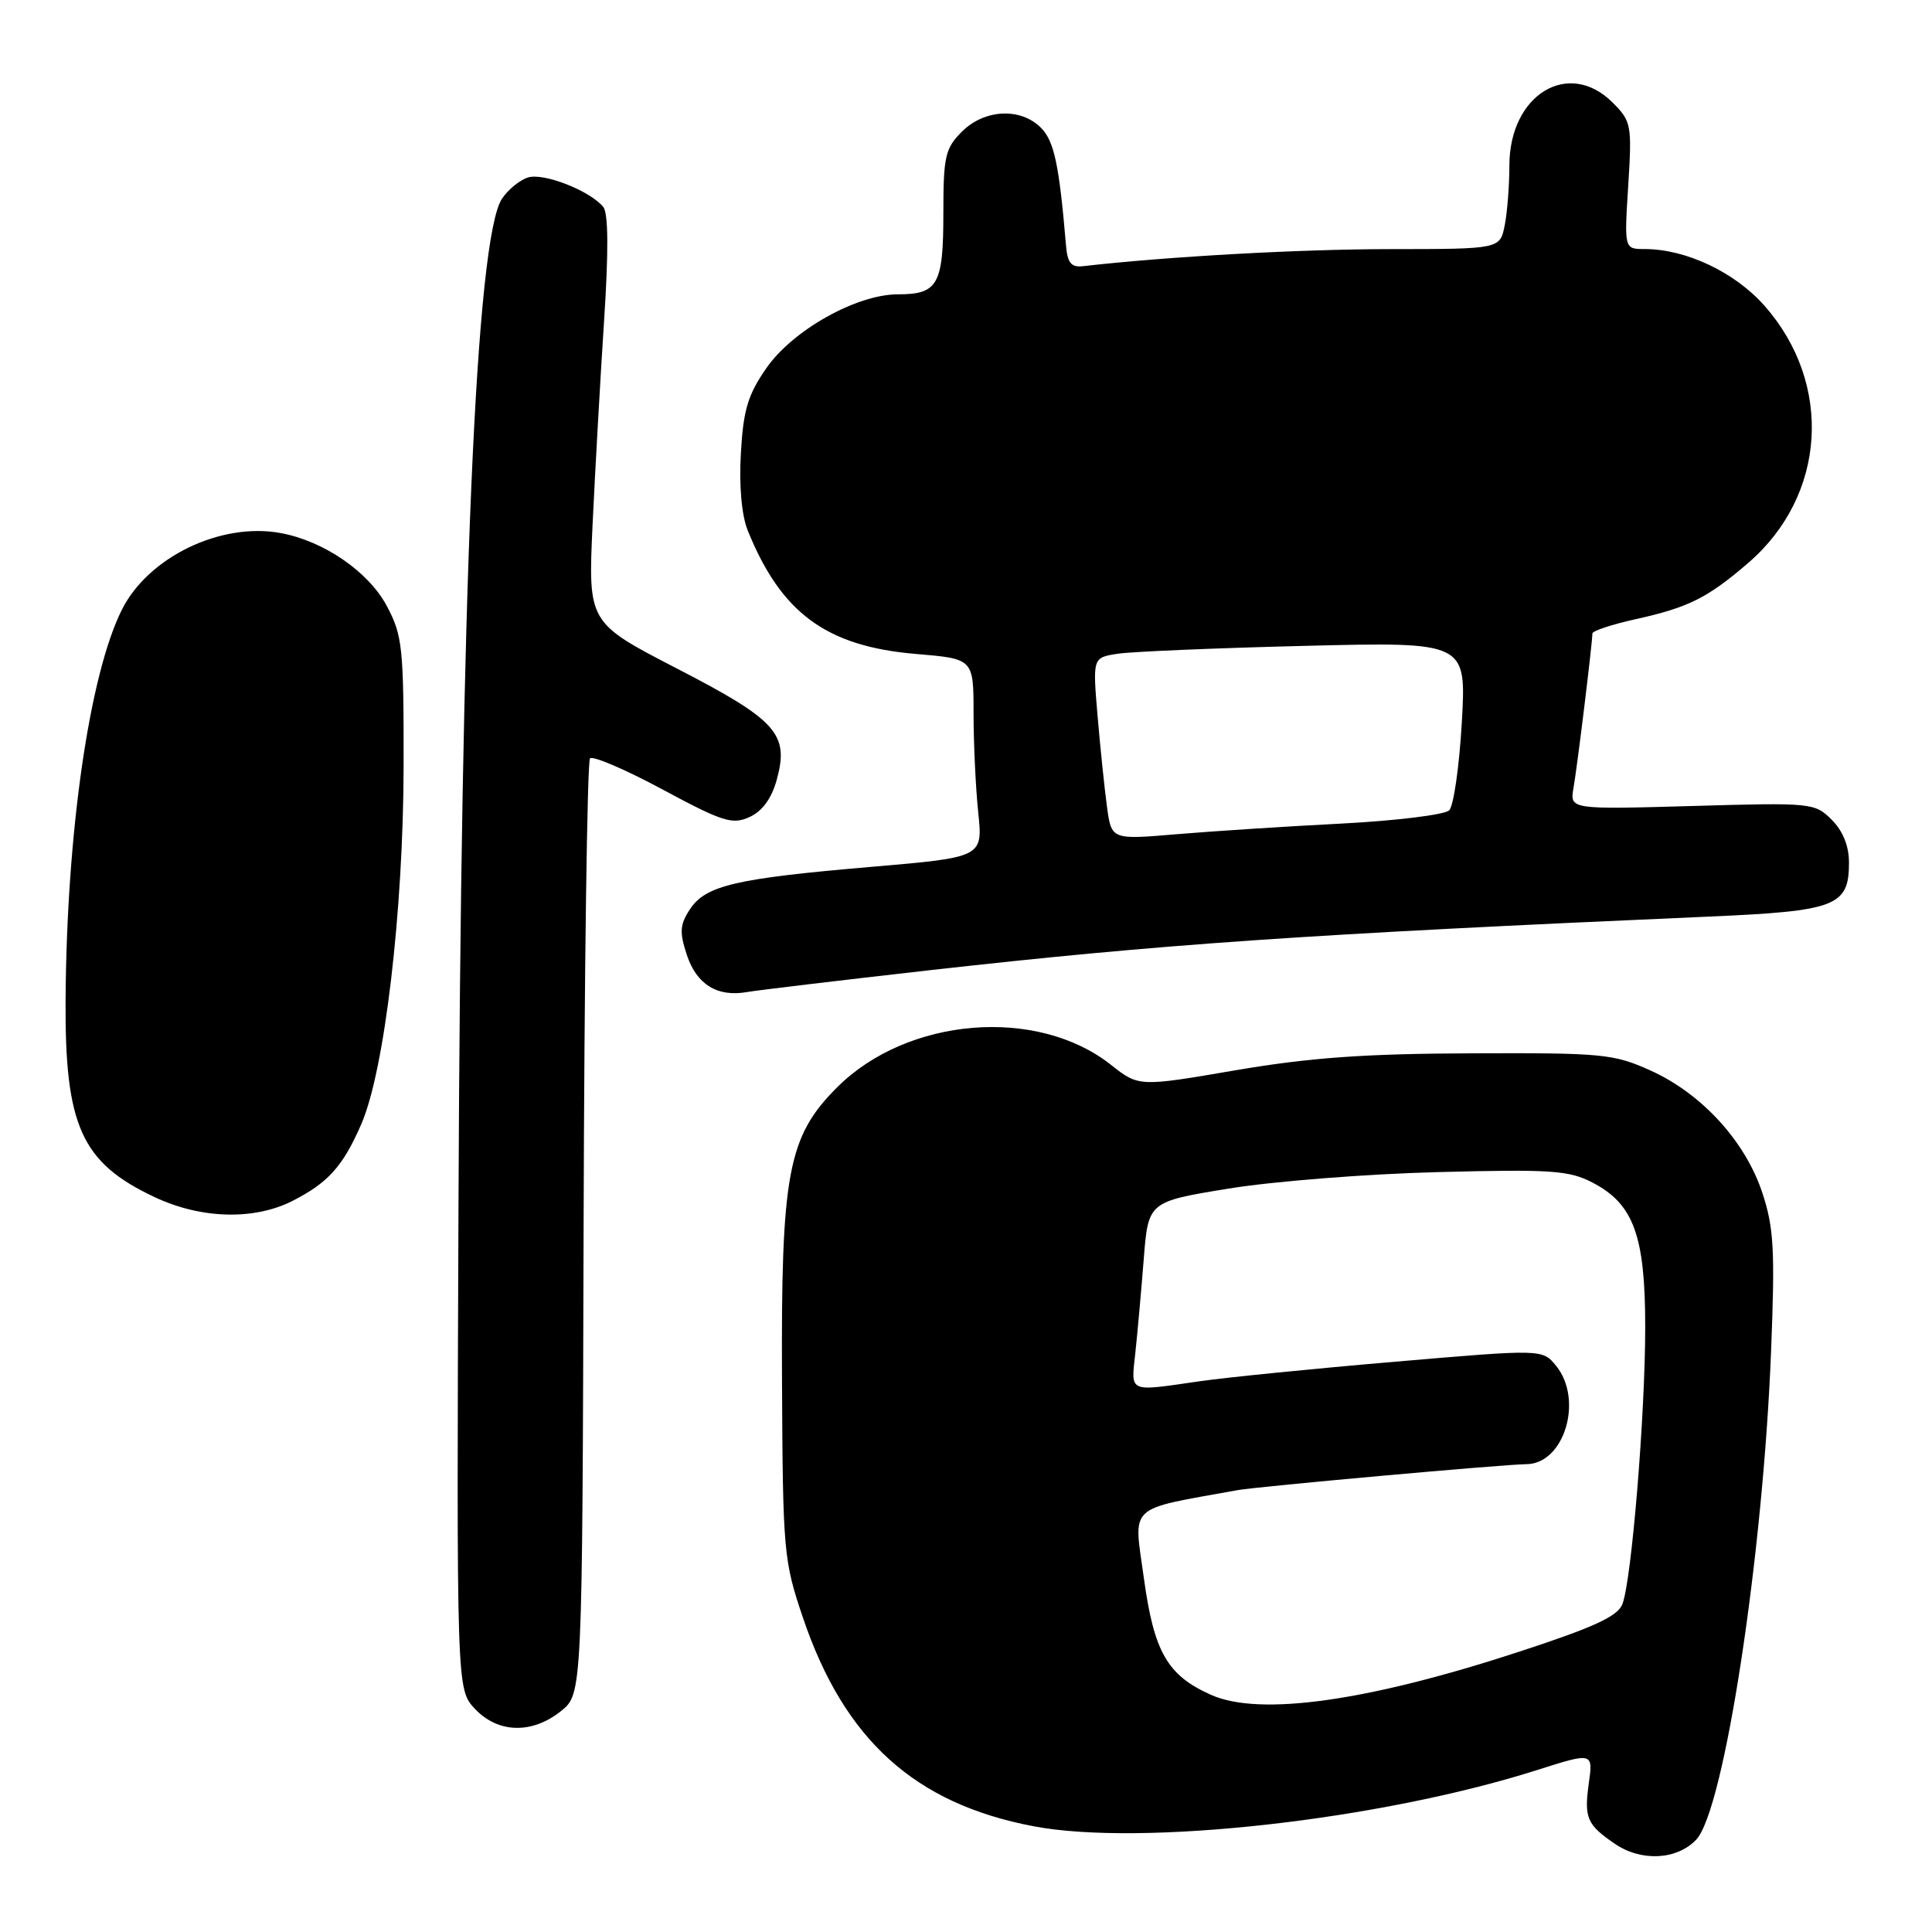 <?xml version="1.0" encoding="UTF-8" standalone="no"?>
<!DOCTYPE svg PUBLIC "-//W3C//DTD SVG 1.1//EN" "http://www.w3.org/Graphics/SVG/1.1/DTD/svg11.dtd" >
<svg xmlns="http://www.w3.org/2000/svg" xmlns:xlink="http://www.w3.org/1999/xlink" version="1.1" viewBox="0 0 256 256">
 <g >
 <path fill="currentColor"
d=" M 224.77 243.75 C 228.46 239.81 233.62 206.14 234.68 178.95 C 235.21 165.60 235.04 162.64 233.51 158.03 C 231.25 151.21 225.49 144.92 218.73 141.86 C 213.81 139.64 212.39 139.50 195.00 139.57 C 180.79 139.62 173.53 140.14 163.70 141.82 C 150.90 144.01 150.90 144.01 147.20 141.09 C 137.42 133.36 120.23 134.77 110.92 144.08 C 104.39 150.61 103.48 155.47 103.62 183.00 C 103.73 205.66 103.83 206.78 106.40 214.37 C 111.88 230.55 121.24 239.01 136.96 241.99 C 151.22 244.70 182.77 241.18 203.61 234.56 C 211.10 232.18 211.10 232.18 210.52 236.34 C 209.89 240.89 210.28 241.78 213.97 244.31 C 217.48 246.71 222.22 246.46 224.77 243.75 Z  M 74.33 226.73 C 77.16 224.46 77.16 224.46 77.33 162.81 C 77.42 128.91 77.81 100.86 78.18 100.49 C 78.55 100.11 82.89 101.97 87.81 104.62 C 95.77 108.90 97.05 109.30 99.32 108.26 C 101.00 107.50 102.23 105.81 102.91 103.37 C 104.60 97.26 102.97 95.44 89.71 88.59 C 77.92 82.50 77.92 82.50 78.52 69.50 C 78.86 62.35 79.54 50.23 80.04 42.57 C 80.65 33.24 80.61 28.24 79.93 27.41 C 78.13 25.25 72.02 22.86 69.95 23.52 C 68.85 23.87 67.30 25.14 66.51 26.34 C 63.06 31.61 61.07 77.92 60.75 160.17 C 60.50 223.83 60.50 223.83 62.92 226.42 C 65.98 229.68 70.49 229.80 74.33 226.73 Z  M 38.79 159.11 C 43.50 156.70 45.44 154.54 47.87 148.96 C 50.95 141.90 53.45 120.76 53.48 101.50 C 53.50 85.76 53.33 84.19 51.25 80.29 C 48.83 75.75 42.90 71.68 37.18 70.63 C 29.24 69.17 19.62 73.83 16.14 80.81 C 11.84 89.43 8.83 110.28 8.69 132.50 C 8.58 149.19 10.79 154.07 20.50 158.63 C 26.67 161.53 33.69 161.71 38.79 159.11 Z  M 123.00 128.58 C 153.84 125.11 172.75 123.80 226.50 121.45 C 243.31 120.72 245.00 120.07 245.00 114.30 C 245.00 112.10 244.20 110.11 242.71 108.62 C 240.47 106.38 240.07 106.34 224.21 106.80 C 208.00 107.26 208.00 107.26 208.50 104.38 C 209.00 101.58 211.00 85.17 211.00 83.94 C 211.00 83.60 213.59 82.74 216.75 82.04 C 223.75 80.49 226.28 79.22 231.66 74.58 C 241.99 65.68 242.93 50.88 233.82 40.53 C 229.90 36.08 223.41 33.00 217.93 33.00 C 215.22 33.00 215.22 33.00 215.75 24.59 C 216.25 16.54 216.16 16.07 213.68 13.59 C 207.84 7.75 200.00 12.54 200.00 21.95 C 200.00 24.59 199.72 28.16 199.38 29.87 C 198.75 33.00 198.75 33.00 184.12 33.01 C 172.17 33.02 154.73 33.99 143.50 35.27 C 141.94 35.45 141.44 34.84 141.25 32.50 C 140.34 21.76 139.68 18.68 137.92 16.92 C 135.22 14.22 130.44 14.46 127.45 17.45 C 125.24 19.67 125.00 20.73 125.00 28.25 C 125.00 37.72 124.28 39.00 118.98 39.00 C 113.50 39.00 105.03 43.75 101.54 48.79 C 99.09 52.32 98.49 54.33 98.17 60.06 C 97.92 64.37 98.27 68.27 99.07 70.27 C 103.50 81.24 109.48 85.64 121.34 86.65 C 129.00 87.29 129.00 87.29 129.00 94.50 C 129.00 98.46 129.28 104.38 129.62 107.65 C 130.24 113.60 130.24 113.60 115.37 114.87 C 97.41 116.41 93.49 117.33 91.41 120.50 C 90.08 122.53 90.02 123.52 91.01 126.53 C 92.30 130.45 95.06 132.15 99.00 131.45 C 100.38 131.21 111.17 129.92 123.00 128.58 Z  M 160.50 224.59 C 154.69 222.01 152.92 218.94 151.57 209.12 C 150.20 199.19 149.21 200.13 164.00 197.45 C 166.67 196.97 199.31 194.03 202.25 194.01 C 207.27 193.98 209.84 185.50 206.20 180.99 C 204.39 178.76 204.39 178.76 184.92 180.43 C 174.21 181.34 162.54 182.51 158.98 183.02 C 149.38 184.41 149.86 184.62 150.44 179.25 C 150.72 176.64 151.22 171.06 151.55 166.86 C 152.15 159.23 152.15 159.23 162.82 157.49 C 168.70 156.53 181.15 155.55 190.50 155.31 C 205.51 154.92 207.91 155.08 211.00 156.69 C 216.46 159.52 218.00 163.72 218.00 175.83 C 218.00 187.45 216.20 209.34 214.98 212.55 C 214.36 214.17 211.24 215.61 201.24 218.88 C 181.16 225.45 166.92 227.44 160.50 224.59 Z  M 146.68 106.89 C 146.35 104.47 145.79 99.04 145.43 94.82 C 144.78 87.13 144.78 87.13 148.14 86.62 C 149.99 86.34 161.13 85.87 172.90 85.58 C 194.30 85.05 194.30 85.05 193.70 95.68 C 193.37 101.52 192.61 106.79 192.03 107.37 C 191.44 107.96 185.00 108.75 177.73 109.13 C 170.45 109.50 160.62 110.14 155.88 110.54 C 147.27 111.27 147.27 111.27 146.68 106.89 Z "/>
</g>
</svg>